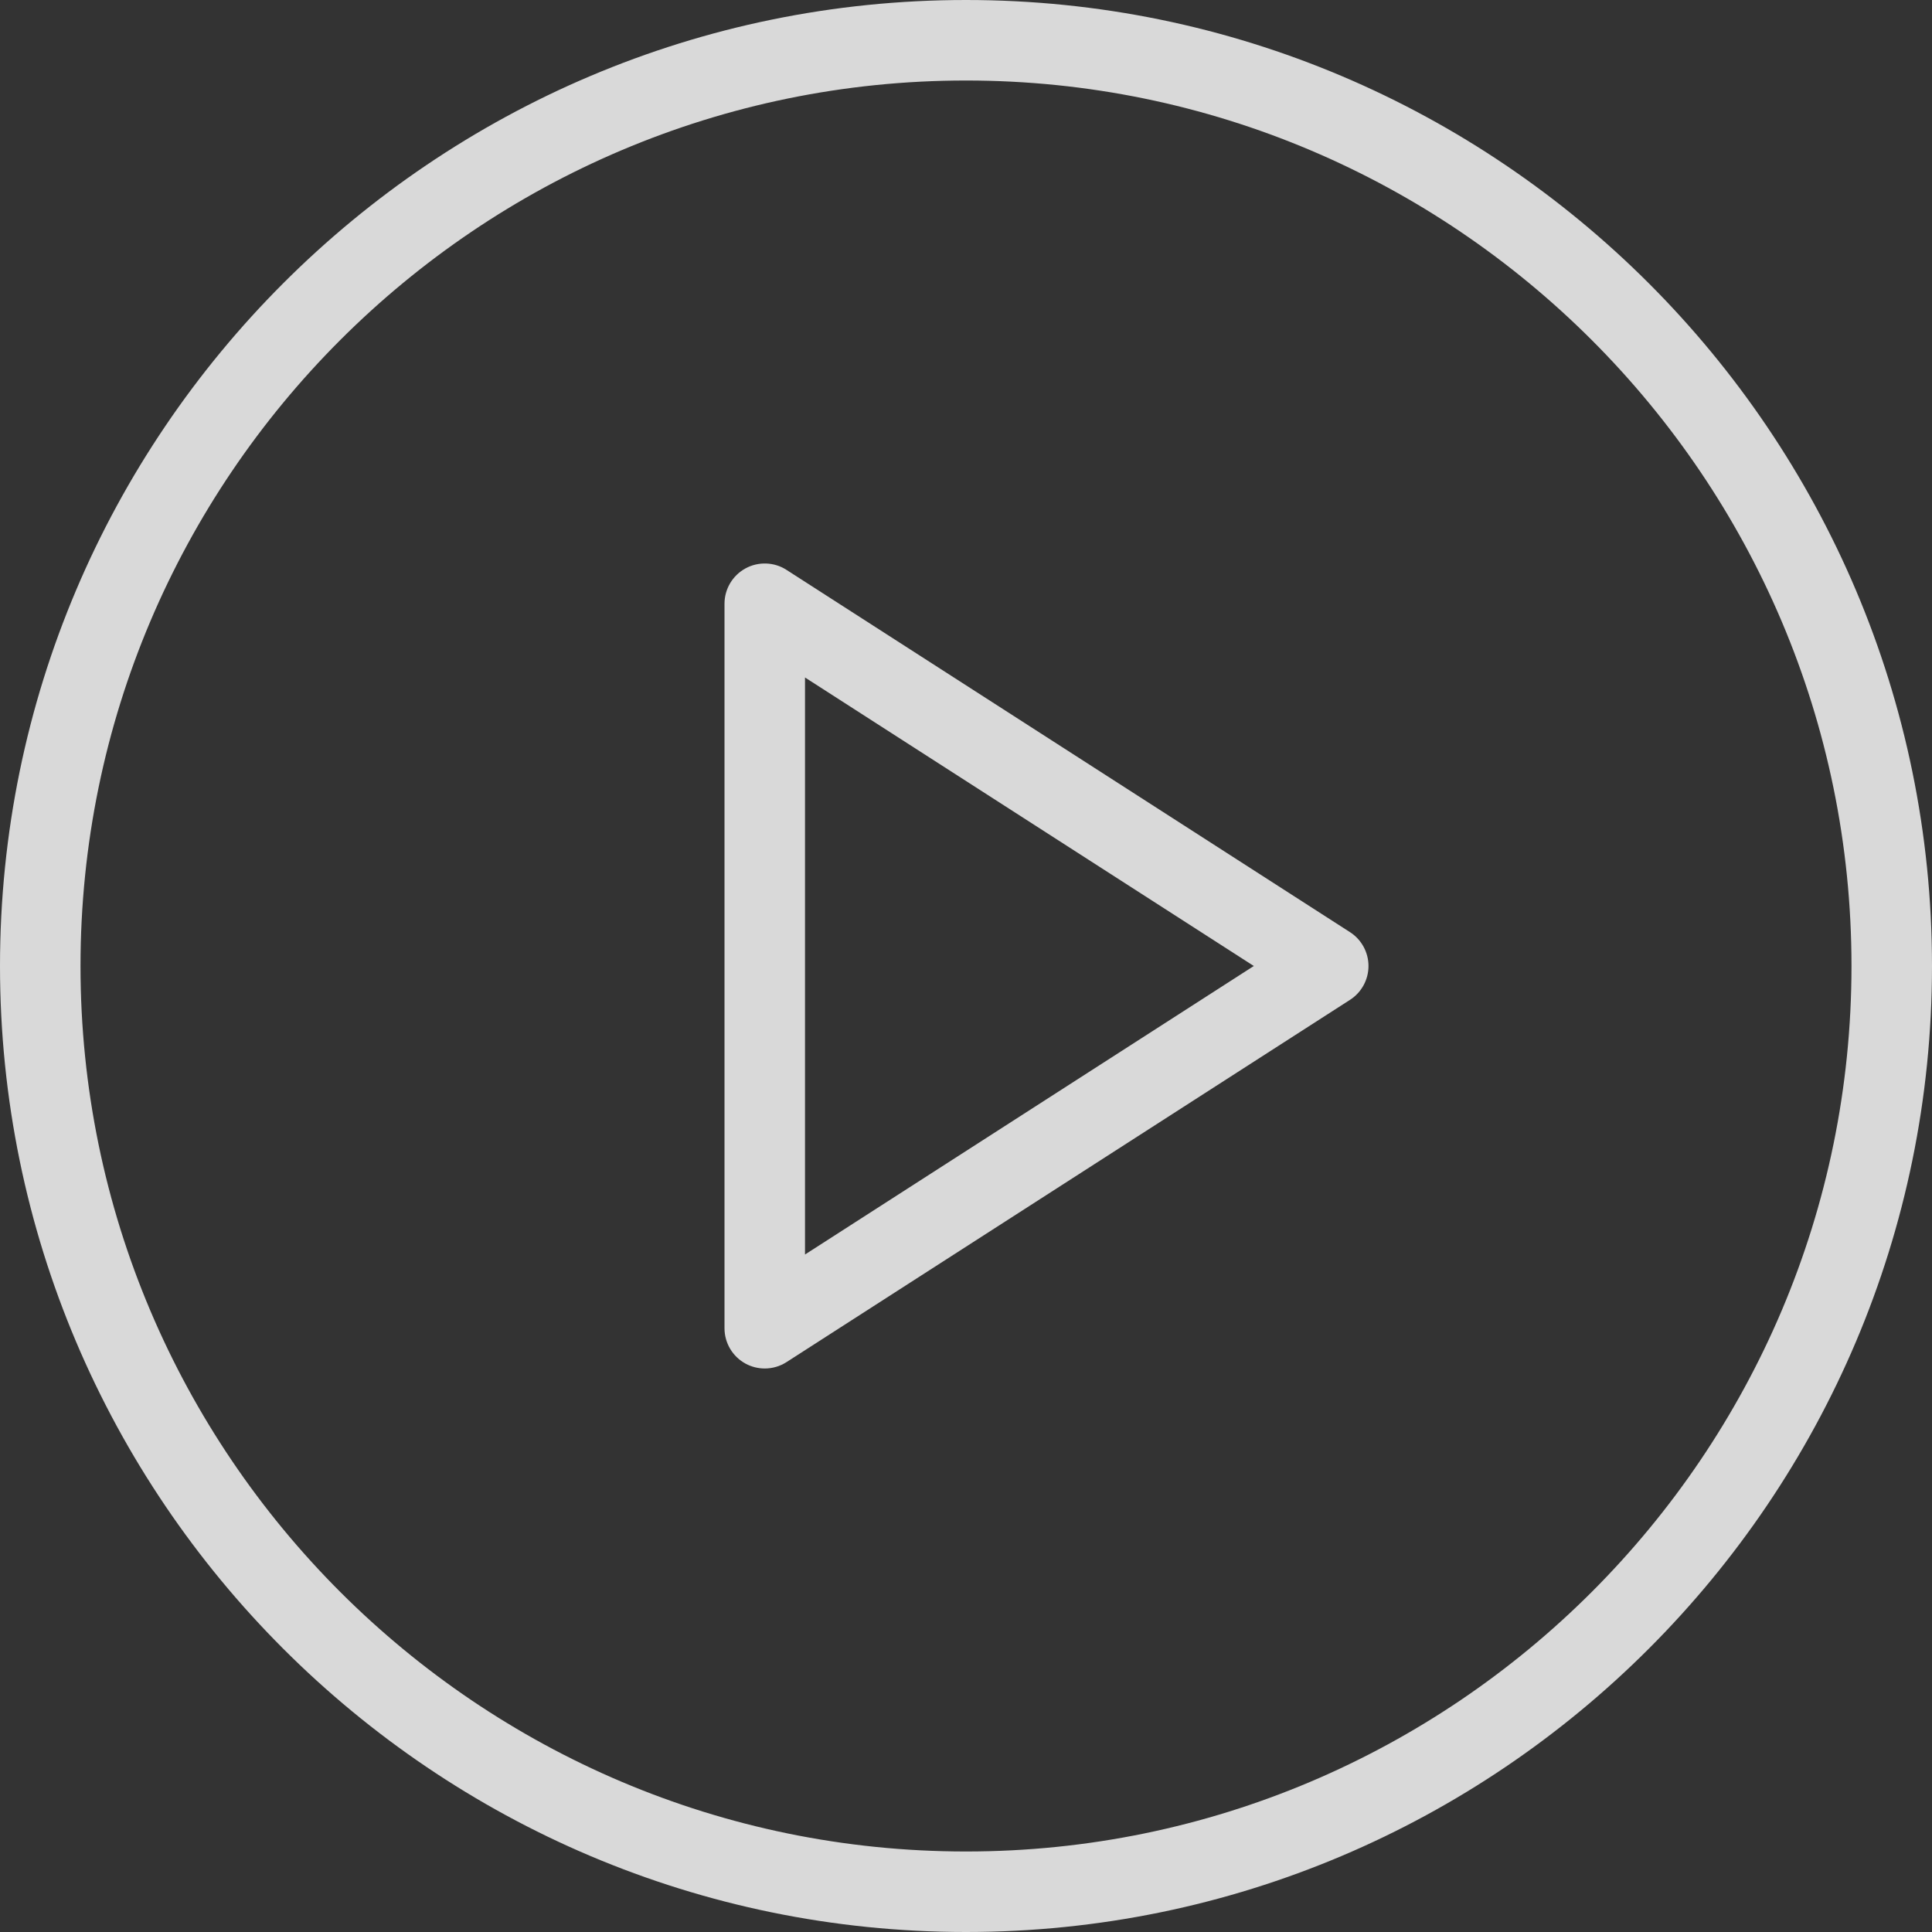<svg width="64" height="64" viewBox="0 0 64 64" fill="none" xmlns="http://www.w3.org/2000/svg">
<rect x="0" y="0" width="64" height="64" fill="#333333" stroke="none"/>
<path d="M32 0C14.354 0 0 14.355 0 32C0 49.645 14.354 64 32 64C49.646 64 64 49.645 64 32C64 14.355 49.646 0 32 0ZM32 61.333C15.825 61.333 2.667 48.175 2.667 32C2.667 15.825 15.825 2.667 32 2.667C48.175 2.667 61.333 15.825 61.333 32C61.333 48.175 48.175 61.333 32 61.333Z" fill="white" fill-opacity="0.81"/>
<path d="M44.721 30.879L26.055 18.879C25.646 18.612 25.117 18.598 24.695 18.829C24.266 19.064 24 19.512 24 20V44C24 44.488 24.266 44.936 24.695 45.171C24.893 45.279 25.115 45.333 25.333 45.333C25.583 45.333 25.836 45.263 26.055 45.121L44.721 33.121C45.102 32.876 45.333 32.453 45.333 32C45.333 31.547 45.102 31.124 44.721 30.879ZM26.667 41.557V22.443L41.534 32L26.667 41.557Z" fill="white" fill-opacity="0.81"/>
</svg>
